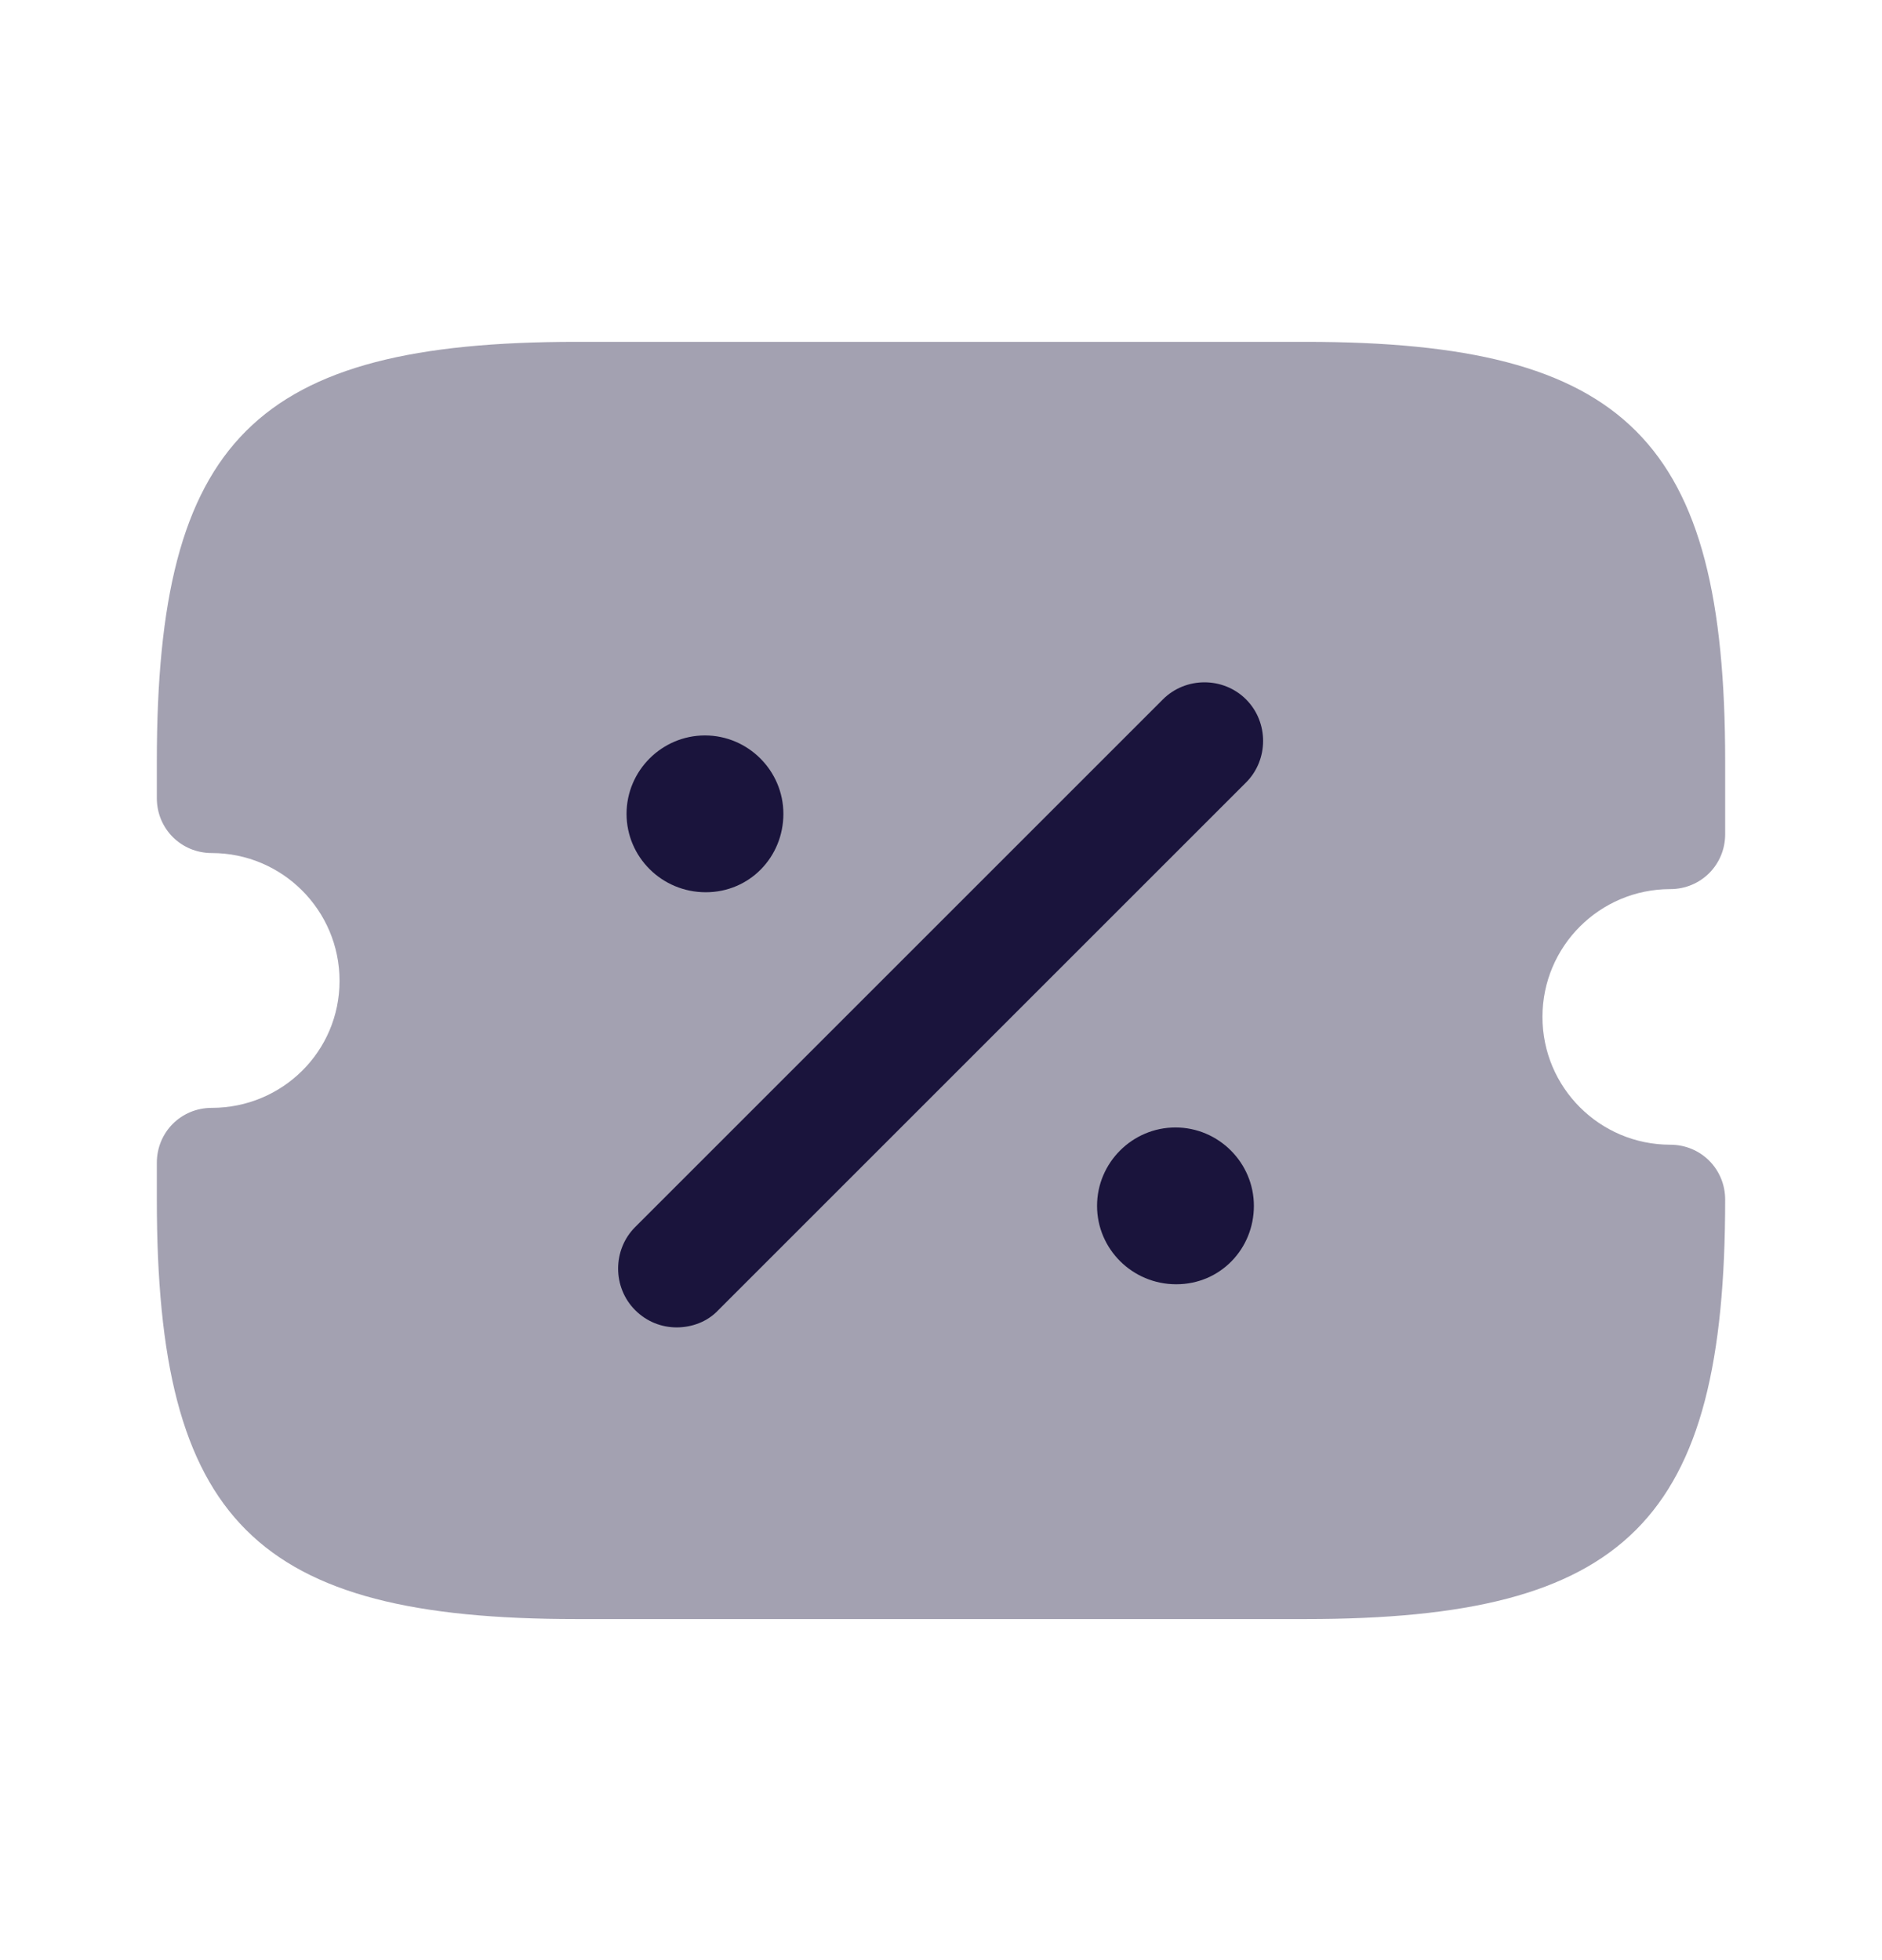 <svg width="24" height="25" viewBox="0 0 24 25" fill="none" xmlns="http://www.w3.org/2000/svg">
<path opacity="0.4" d="M21.3 11.34C21.69 11.34 22 11.03 22 10.64V9.71C22 5.61 20.75 4.36 16.65 4.36H7.35C3.25 4.36 2 5.61 2 9.71V10.18C2 10.57 2.31 10.88 2.7 10.88C3.6 10.88 4.33 11.61 4.33 12.51C4.33 13.41 3.6 14.13 2.7 14.13C2.31 14.13 2 14.44 2 14.83V15.3C2 19.4 3.25 20.65 7.35 20.65H16.65C20.75 20.65 22 19.4 22 15.3C22 14.91 21.69 14.6 21.3 14.6C20.4 14.6 19.67 13.87 19.67 12.97C19.67 12.07 20.4 11.34 21.3 11.34Z" fill="#1A143C"/>
<path d="M15 16.38C14.44 16.38 13.99 15.93 13.99 15.38C13.99 14.83 14.44 14.38 14.99 14.38C15.54 14.38 15.99 14.83 15.99 15.38C15.99 15.93 15.56 16.38 15 16.38Z" fill="#1A143C"/>
<path d="M9 11.38C8.44 11.38 7.99 10.93 7.99 10.38C7.99 9.83 8.44 9.38 8.99 9.38C9.54 9.38 9.99 9.83 9.99 10.38C9.99 10.93 9.56 11.38 9 11.38Z" fill="#1A143C"/>
<path d="M8.63 16.93C8.44 16.93 8.25 16.86 8.1 16.71C7.81 16.42 7.81 15.94 8.1 15.65L14.83 8.92C15.12 8.63 15.6 8.63 15.89 8.92C16.18 9.21 16.18 9.69 15.89 9.98L9.16 16.71C9.02 16.86 8.82 16.93 8.63 16.93Z" fill="#1A143C"/>
</svg>
